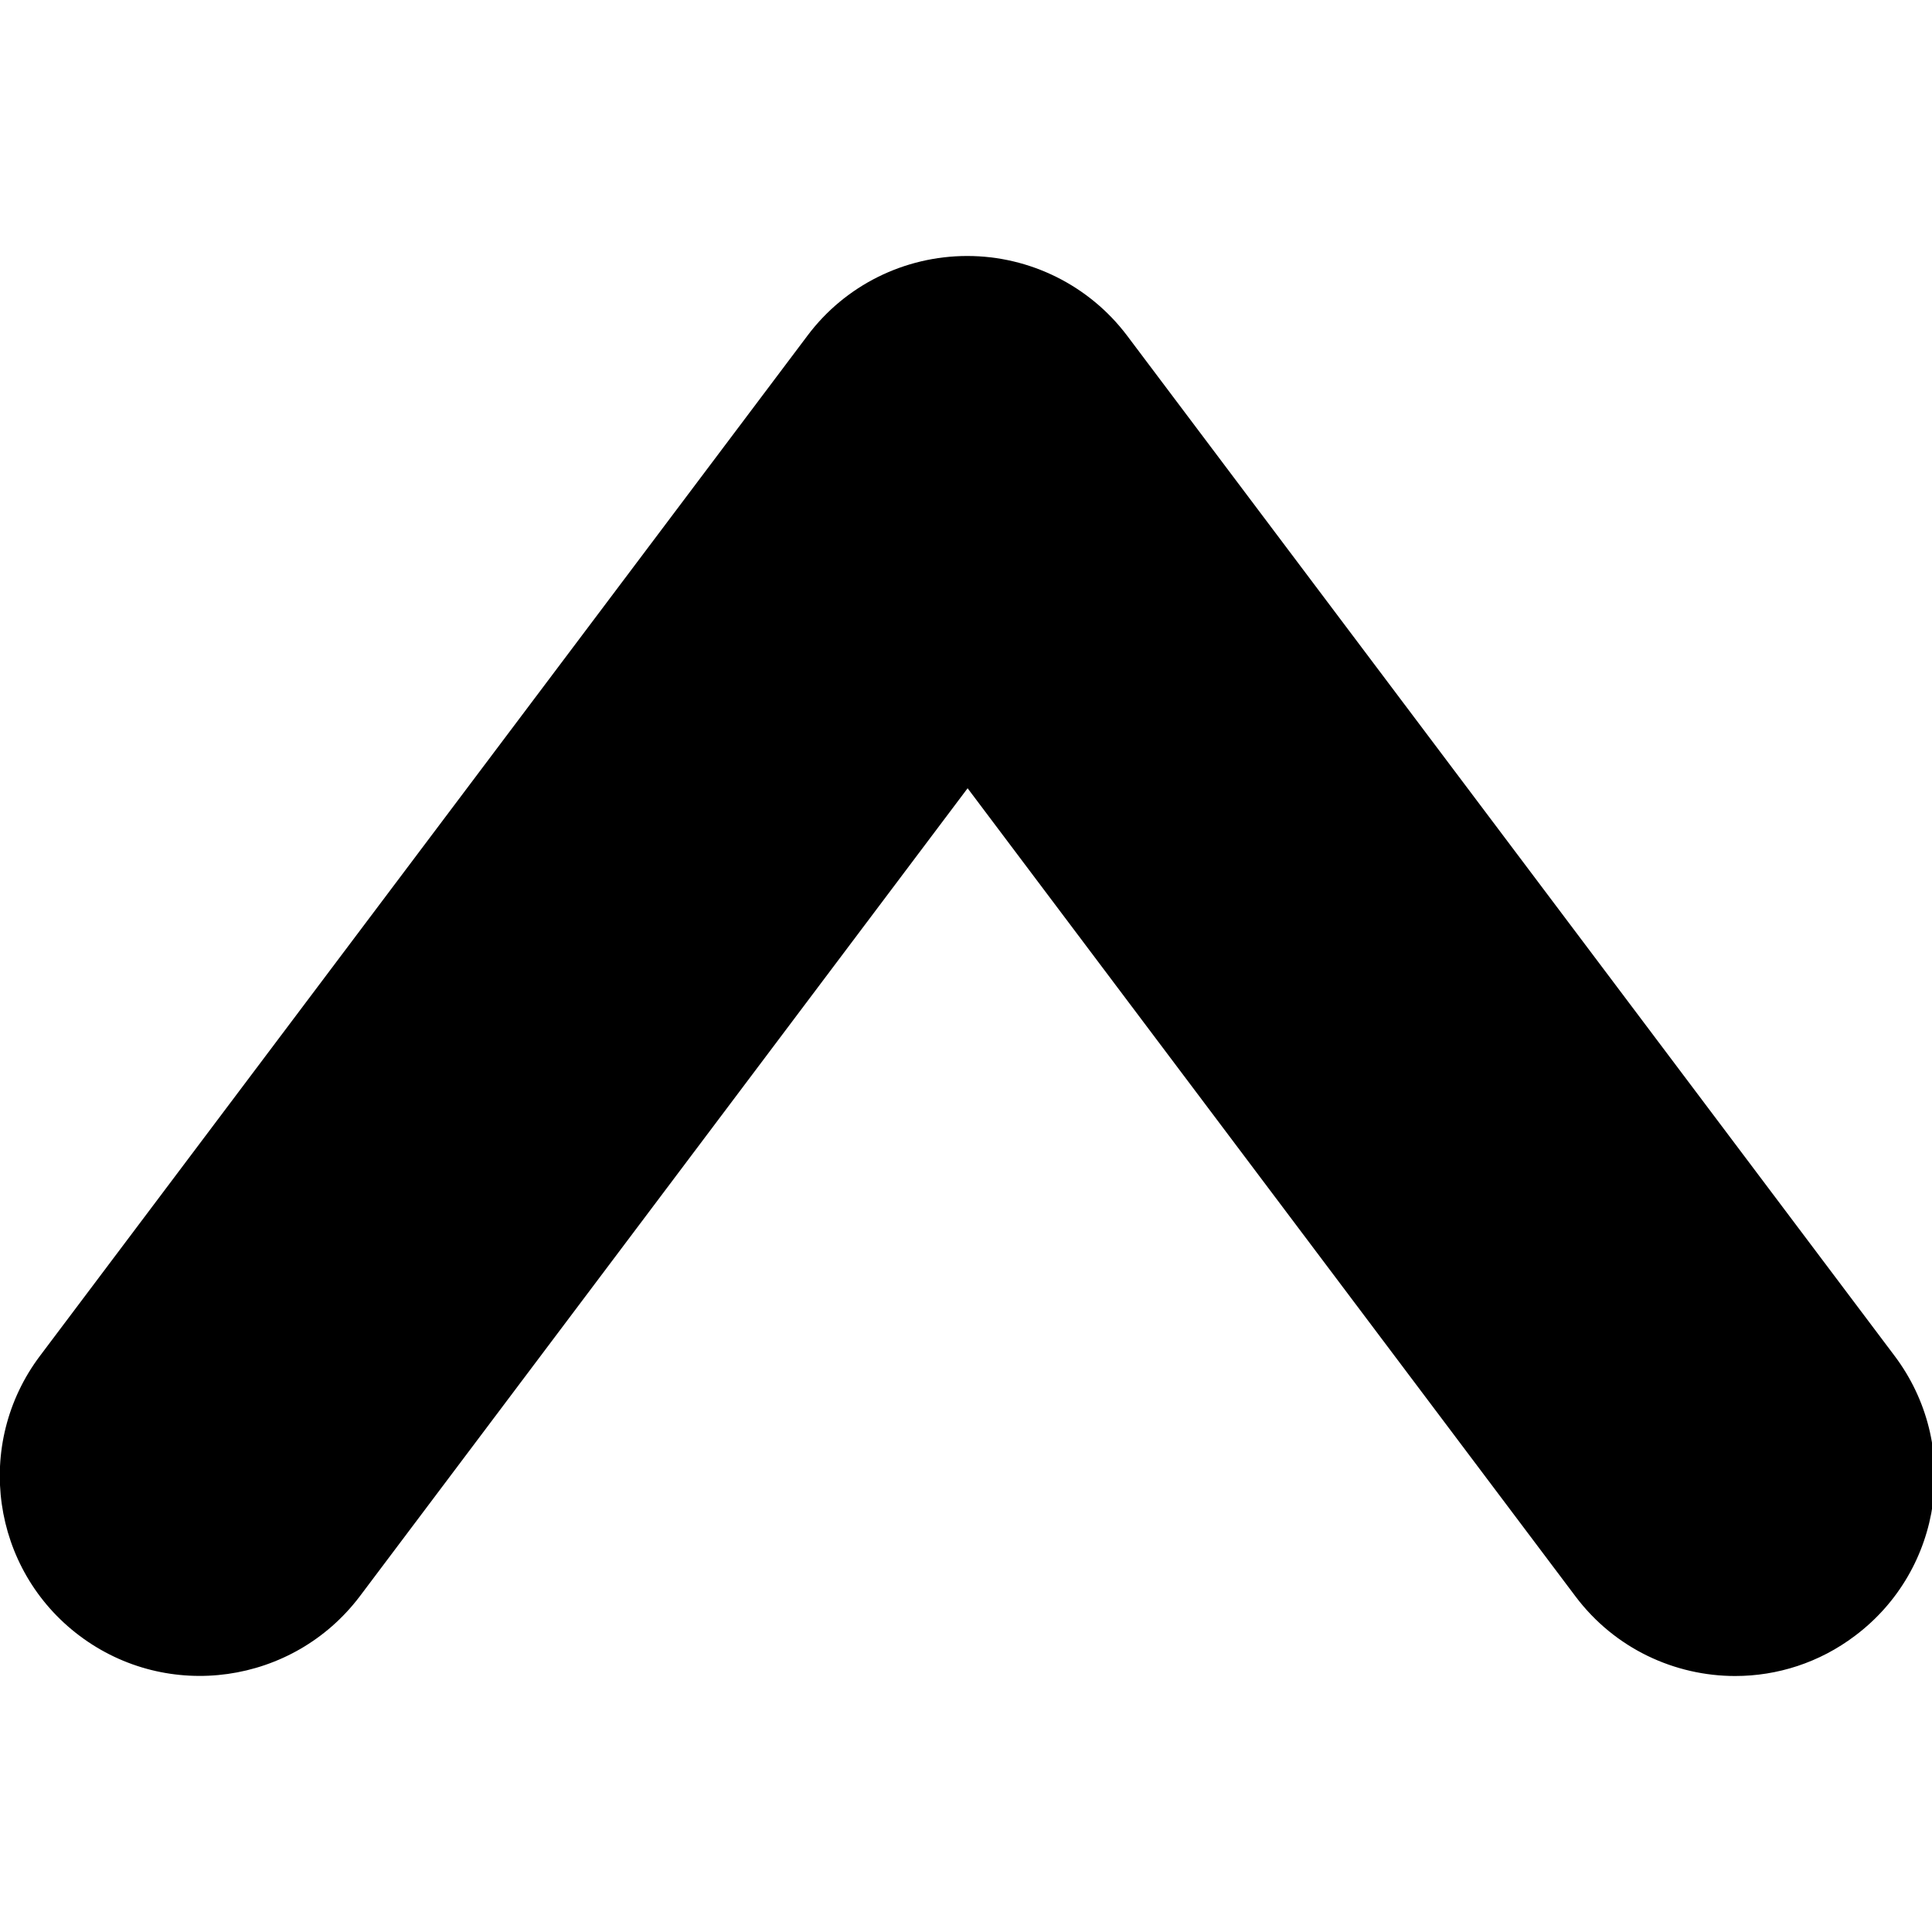 <?xml version="1.0" encoding="UTF-8"?>
<svg enable-background="new 0 0 600 600" version="1.1" viewBox="0 0 600 600" xml:space="preserve" xmlns="http://www.w3.org/2000/svg">
<path d="m538.9 520.5c-18.8 0-37.4-8.5-49.6-24.7l-188.8-251-188.8 251c-20.7 27.3-59.6 32.8-87 12.2s-32.9-59.5-12.3-86.9l238.4-316.9c11.7-15.6 30.1-24.7 49.6-24.7s37.9 9.2 49.6 24.7l238.4 316.9c20.6 27.4 15.1 66.3-12.3 86.9-11.1 8.4-24.2 12.5-37.2 12.5z"/>
</svg>
